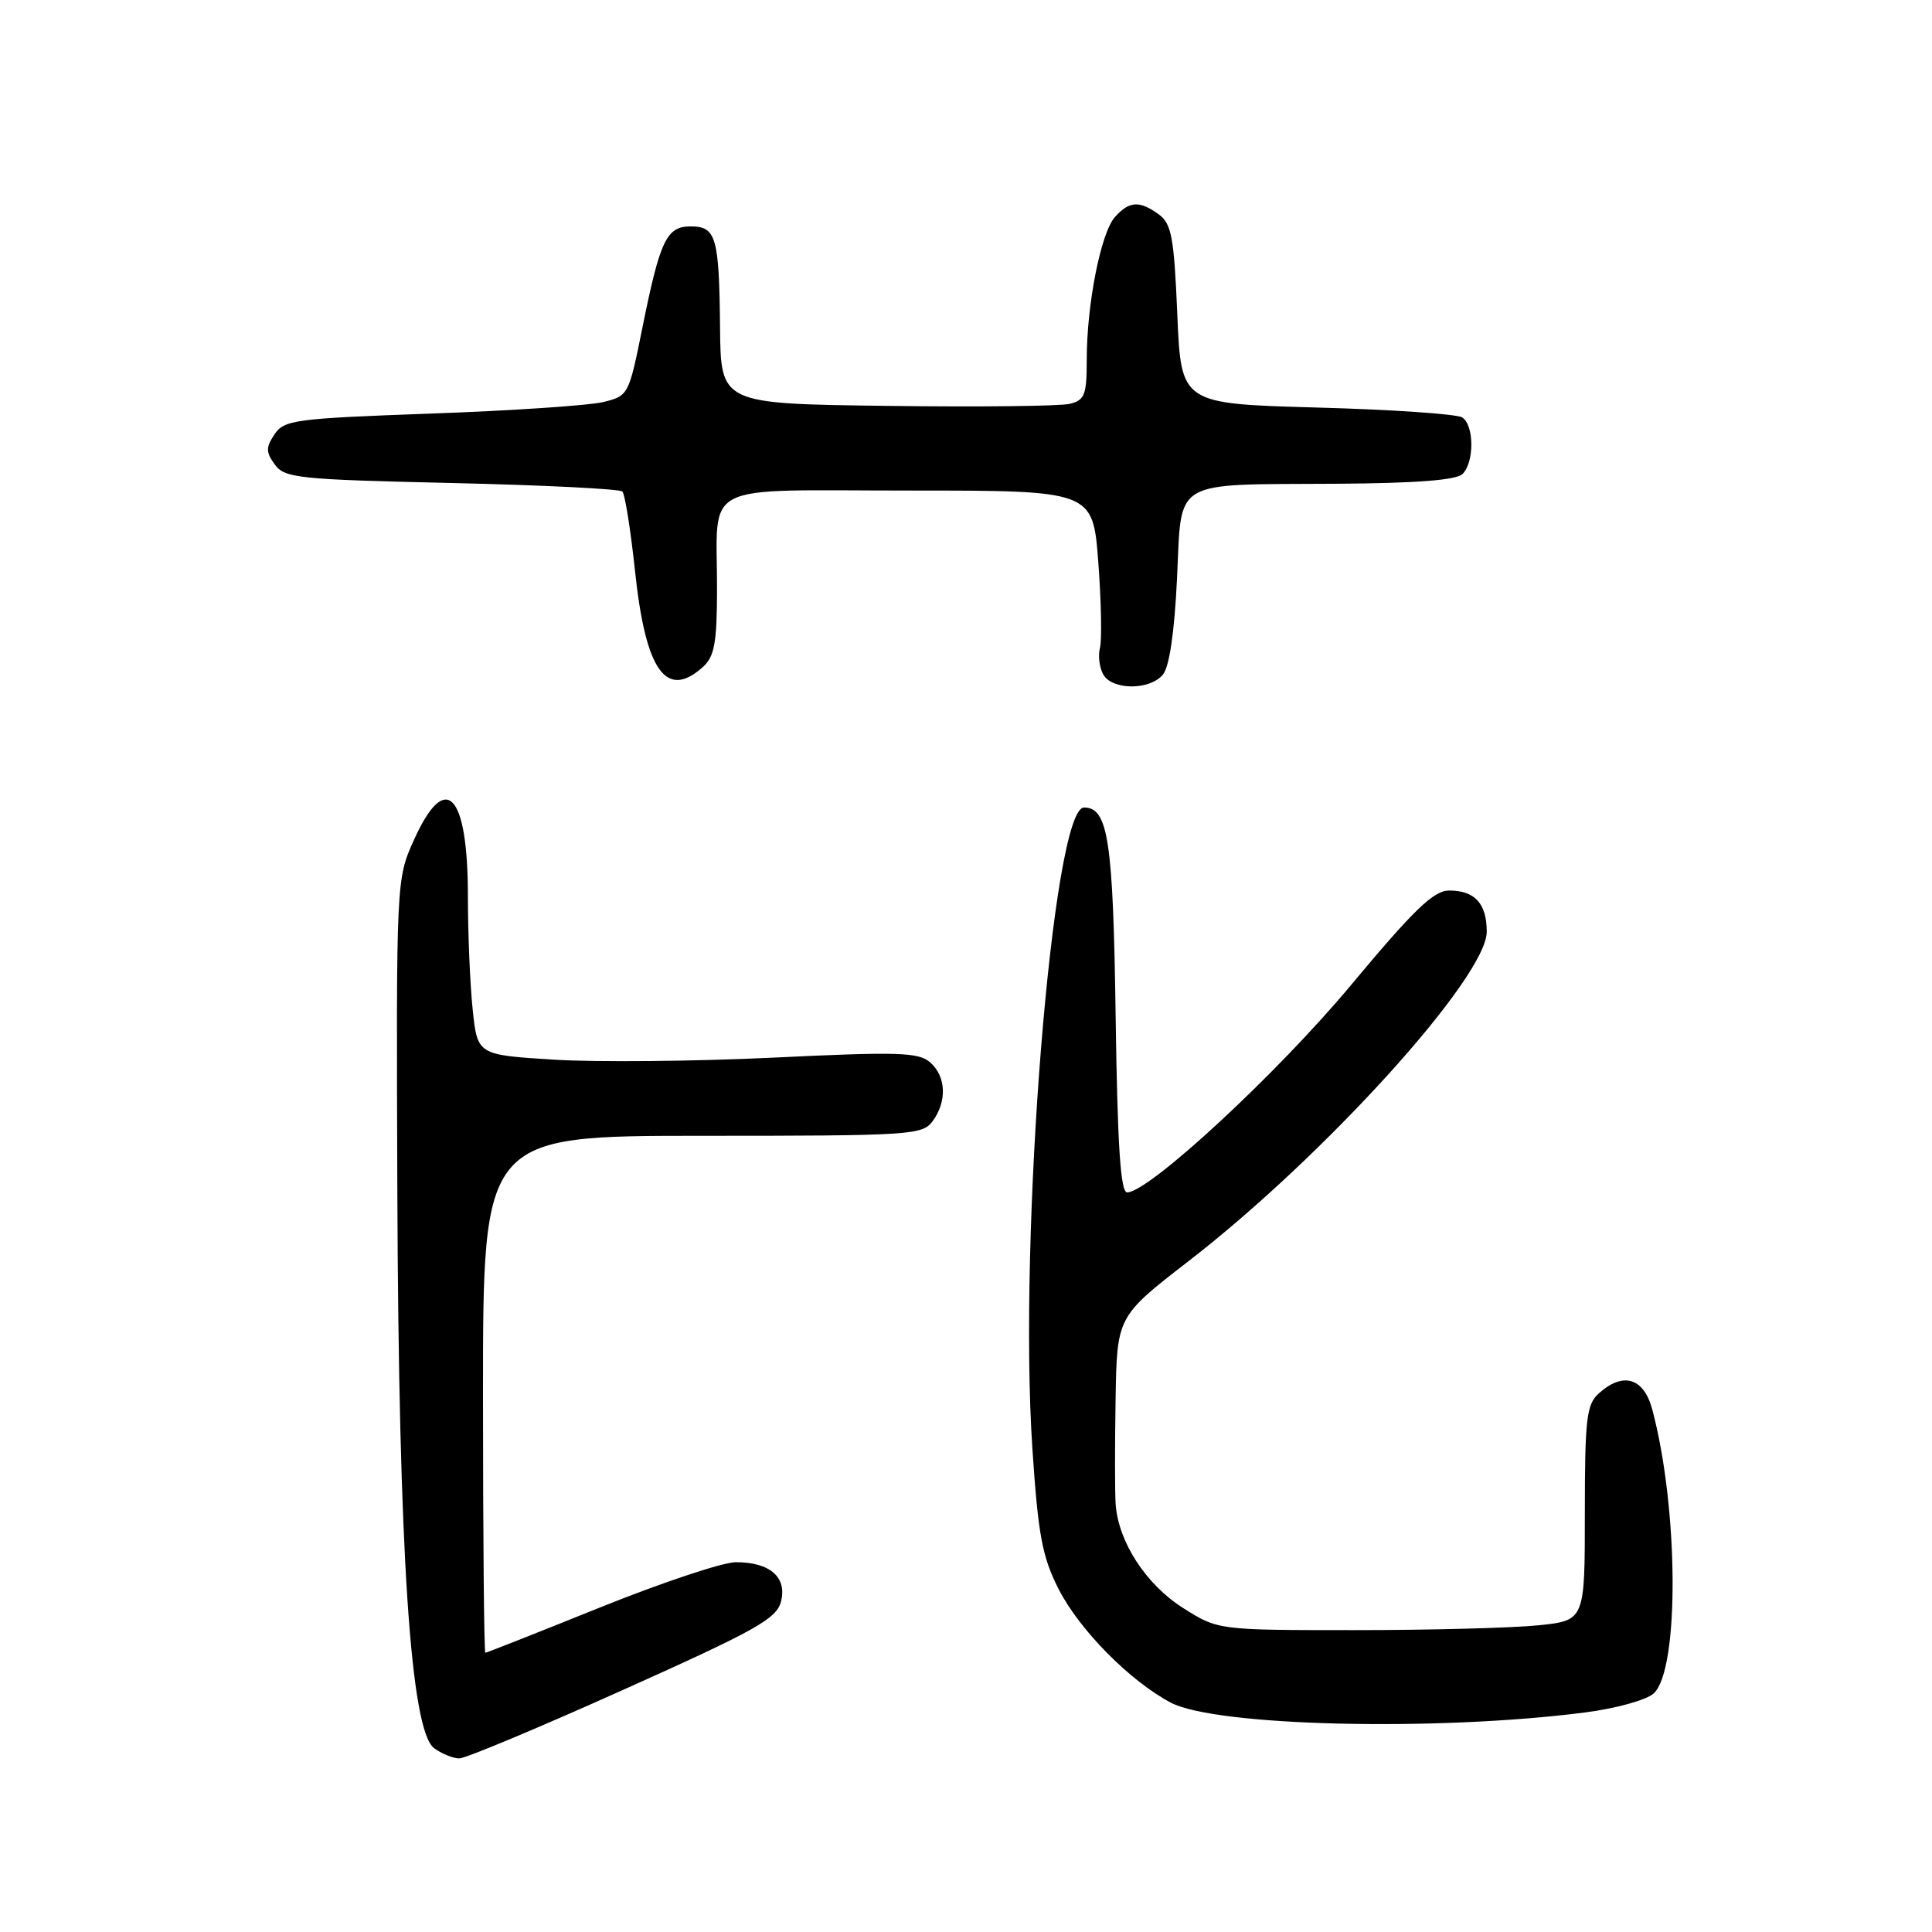 <?xml version="1.0" encoding="UTF-8" standalone="no"?>
<!DOCTYPE svg PUBLIC "-//W3C//DTD SVG 1.1//EN" "http://www.w3.org/Graphics/SVG/1.1/DTD/svg11.dtd" >
<svg xmlns="http://www.w3.org/2000/svg" xmlns:xlink="http://www.w3.org/1999/xlink" version="1.1" viewBox="0 0 256 256">
 <g >
 <path fill="currentColor"
d=" M 82.58 223.91 C 100.24 215.99 102.91 214.49 103.49 212.20 C 104.30 208.98 102.02 207.00 97.50 207.00 C 95.79 207.00 87.69 209.70 79.50 213.00 C 71.31 216.30 64.48 219.00 64.31 219.00 C 64.14 219.00 64.00 203.59 64.00 184.75 C 64.00 150.50 64.00 150.50 93.08 150.50 C 120.71 150.50 122.23 150.40 123.58 148.56 C 125.51 145.93 125.37 142.63 123.25 140.77 C 121.72 139.43 119.06 139.34 102.50 140.14 C 92.05 140.64 78.95 140.76 73.38 140.41 C 63.26 139.78 63.26 139.78 62.63 133.74 C 62.28 130.42 62.00 123.69 62.00 118.79 C 62.00 105.09 59.06 101.98 54.87 111.25 C 52.50 116.50 52.50 116.50 52.65 158.00 C 52.83 205.69 54.39 229.35 57.53 231.65 C 58.55 232.39 60.05 233.00 60.86 233.00 C 61.68 233.00 71.45 228.91 82.58 223.91 Z  M 209.94 226.92 C 214.09 226.39 218.15 225.27 219.12 224.39 C 222.55 221.29 222.44 199.87 218.93 186.75 C 217.80 182.54 215.06 181.73 211.83 184.65 C 210.22 186.11 210.00 188.02 210.00 200.51 C 210.00 214.72 210.00 214.72 203.85 215.36 C 200.47 215.71 189.54 216.00 179.55 216.00 C 161.39 216.00 161.39 216.00 156.74 213.05 C 151.84 209.94 148.18 204.30 147.83 199.31 C 147.72 197.77 147.72 191.54 147.82 185.48 C 148.00 174.45 148.00 174.45 157.50 167.10 C 175.57 153.13 197.00 129.45 197.00 123.46 C 197.00 119.73 195.43 118.00 192.03 118.00 C 189.97 118.00 187.41 120.46 178.98 130.57 C 169.23 142.26 152.23 158.00 149.35 158.00 C 148.48 158.00 148.07 151.85 147.83 134.75 C 147.50 111.33 146.84 107.00 143.64 107.00 C 139.47 107.00 134.90 163.75 136.80 192.00 C 137.56 203.40 138.10 206.28 140.26 210.54 C 143.02 215.96 149.71 222.74 155.14 225.61 C 161.07 228.74 190.27 229.44 209.94 226.92 Z  M 154.09 89.39 C 154.95 88.36 155.62 83.76 155.96 76.68 C 156.61 63.29 155.02 64.24 177.05 64.10 C 187.69 64.03 192.98 63.62 193.80 62.80 C 195.37 61.23 195.34 56.34 193.75 55.31 C 193.06 54.86 184.40 54.27 174.50 54.00 C 156.50 53.50 156.50 53.50 156.00 41.67 C 155.57 31.45 155.23 29.64 153.56 28.42 C 151.00 26.55 149.64 26.63 147.74 28.75 C 145.87 30.84 144.00 40.30 144.00 47.66 C 144.00 52.33 143.73 53.03 141.75 53.51 C 140.51 53.82 129.60 53.94 117.50 53.78 C 95.50 53.50 95.50 53.50 95.41 43.38 C 95.29 31.39 94.89 30.00 91.51 30.00 C 88.32 30.00 87.46 31.81 85.11 43.48 C 83.32 52.36 83.26 52.47 79.90 53.28 C 78.03 53.73 67.78 54.42 57.12 54.80 C 39.06 55.45 37.64 55.64 36.37 57.56 C 35.21 59.31 35.22 59.92 36.42 61.56 C 37.72 63.35 39.55 63.54 59.84 64.00 C 71.94 64.28 82.12 64.78 82.47 65.13 C 82.81 65.48 83.56 70.20 84.14 75.63 C 85.54 88.93 88.28 92.77 93.17 88.35 C 94.67 86.99 95.00 85.14 95.01 78.10 C 95.04 63.60 92.30 65.00 120.52 65.00 C 144.81 65.00 144.81 65.00 145.53 74.49 C 145.92 79.71 146.02 84.83 145.75 85.85 C 145.48 86.88 145.68 88.45 146.18 89.36 C 147.36 91.47 152.35 91.49 154.09 89.39 Z "/>
</g>
</svg>